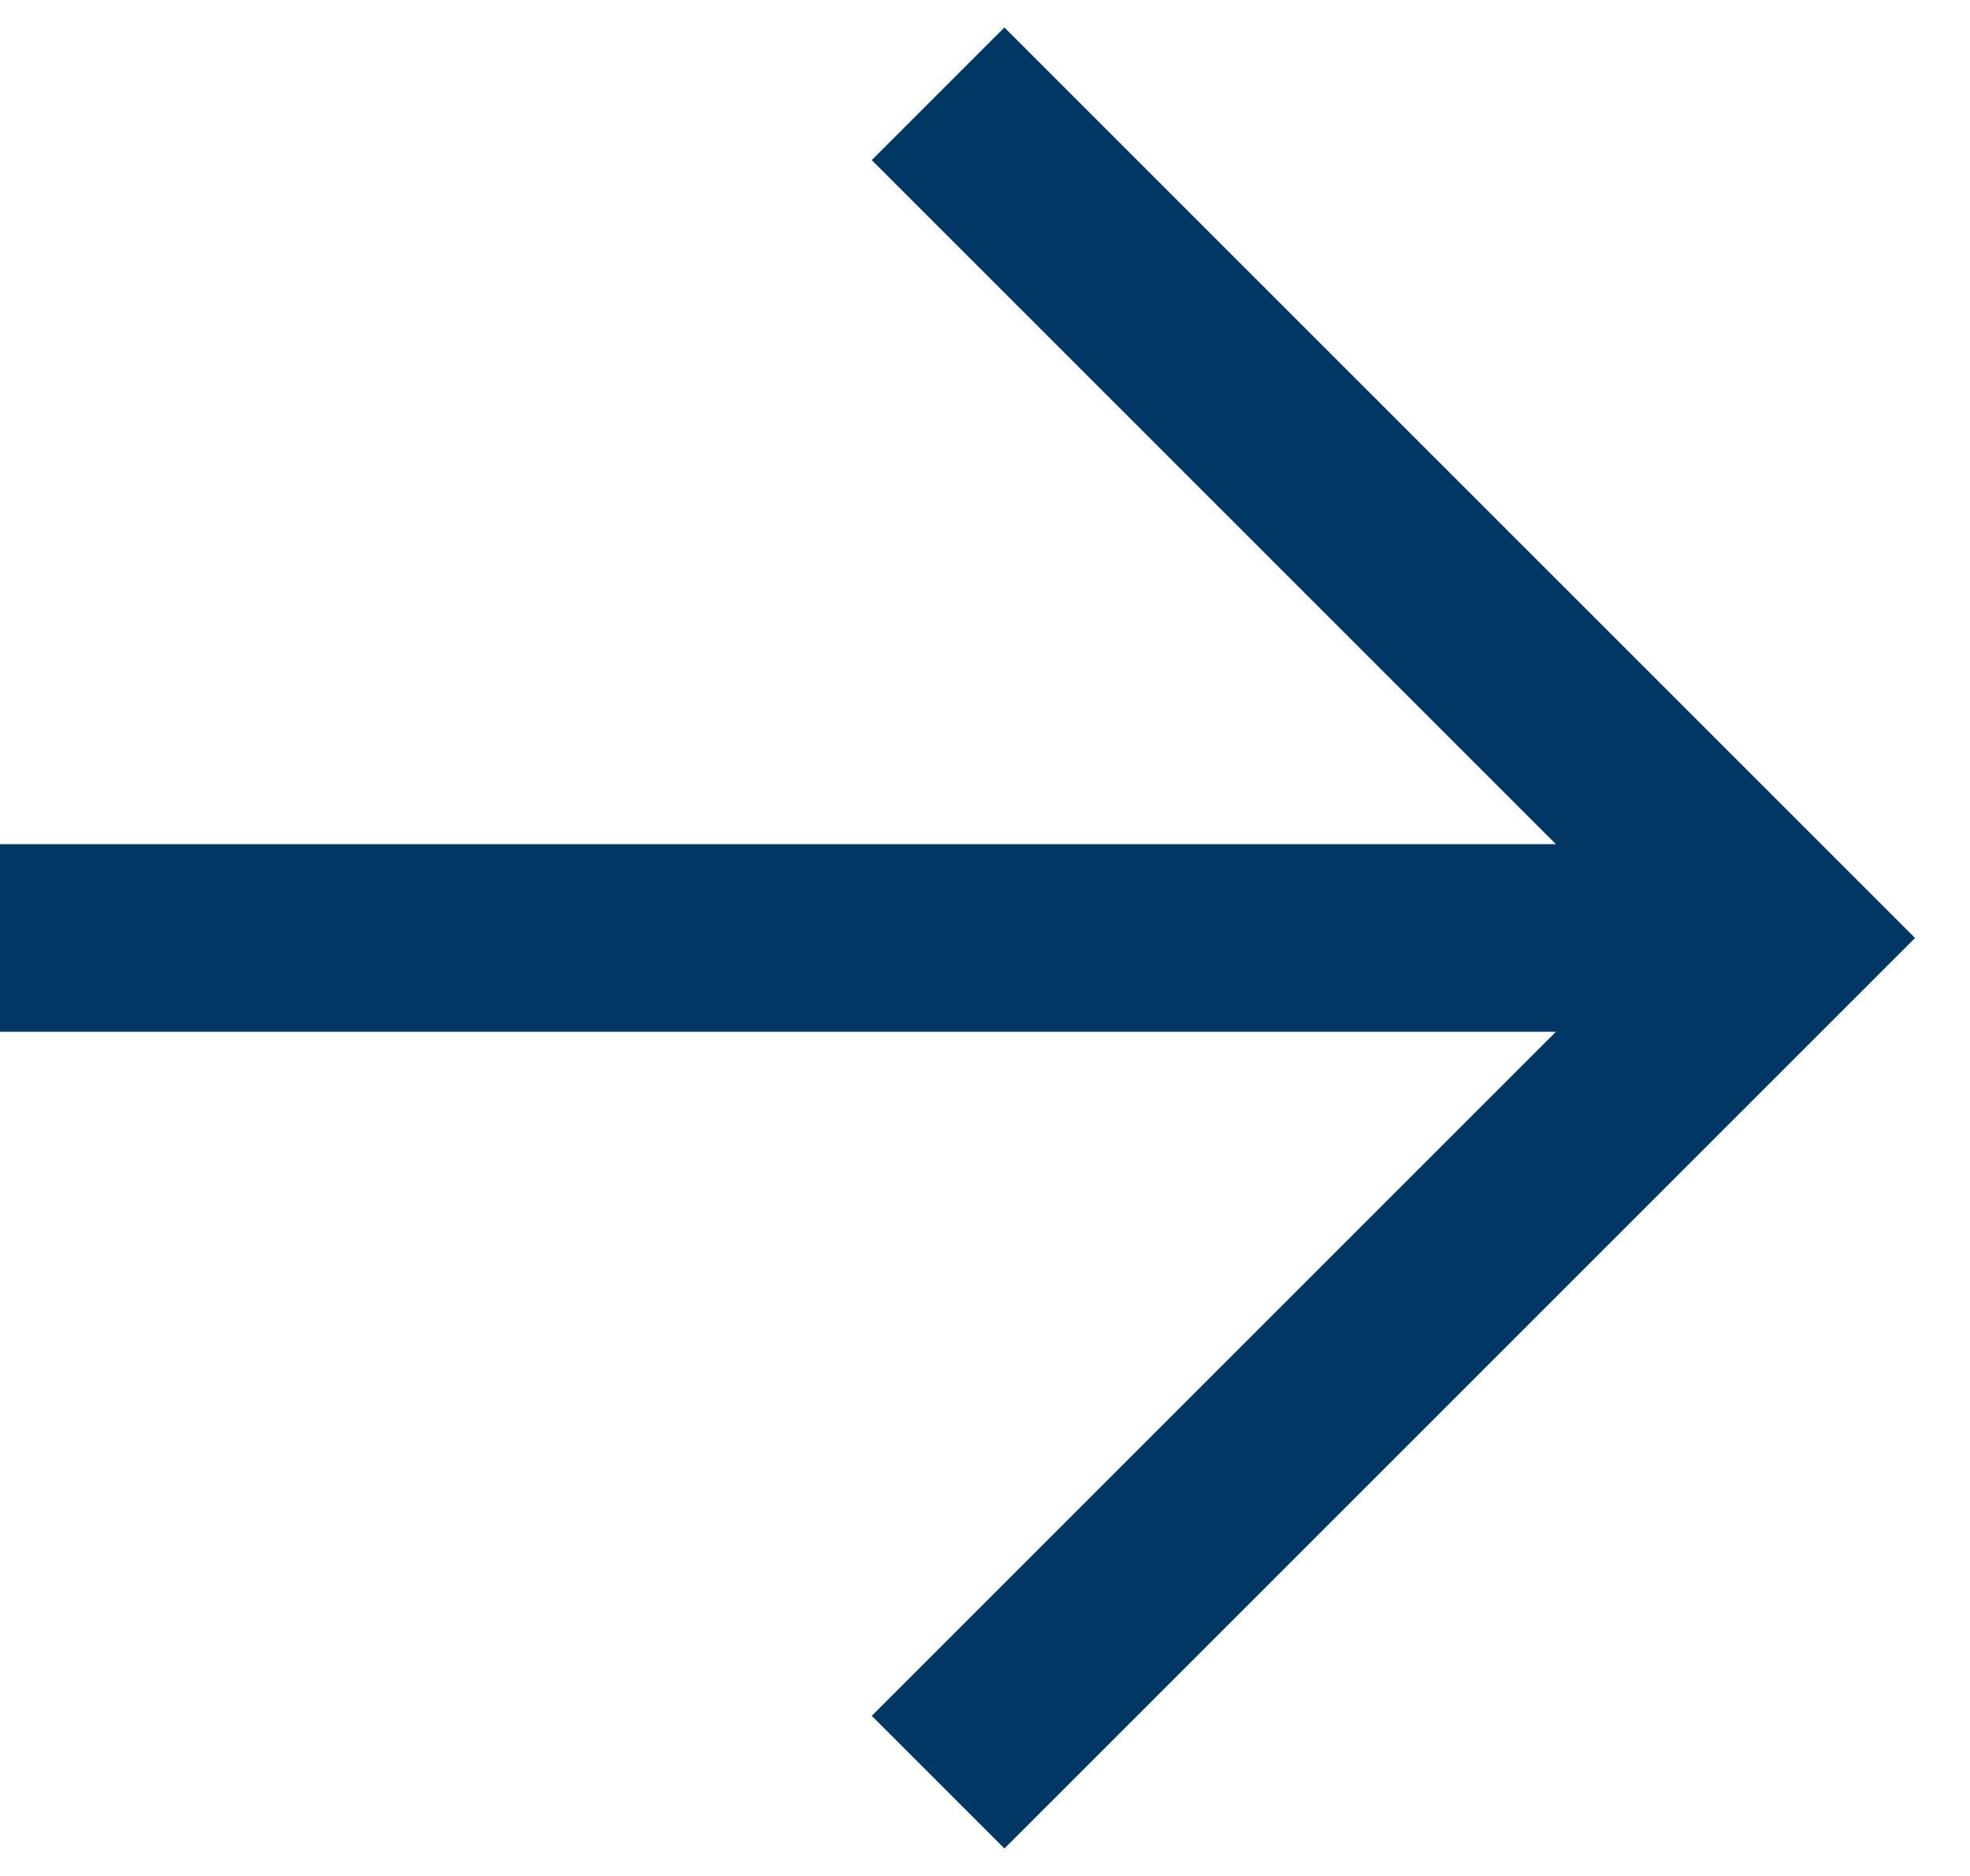 <svg width="21" height="20" viewBox="0 0 21 20" fill="none" xmlns="http://www.w3.org/2000/svg">
<path d="M10 1L19 10L10 19" stroke="#003764" stroke-width="2"/>
<path d="M19 10H0" stroke="#003764" stroke-width="2"/>
</svg>
